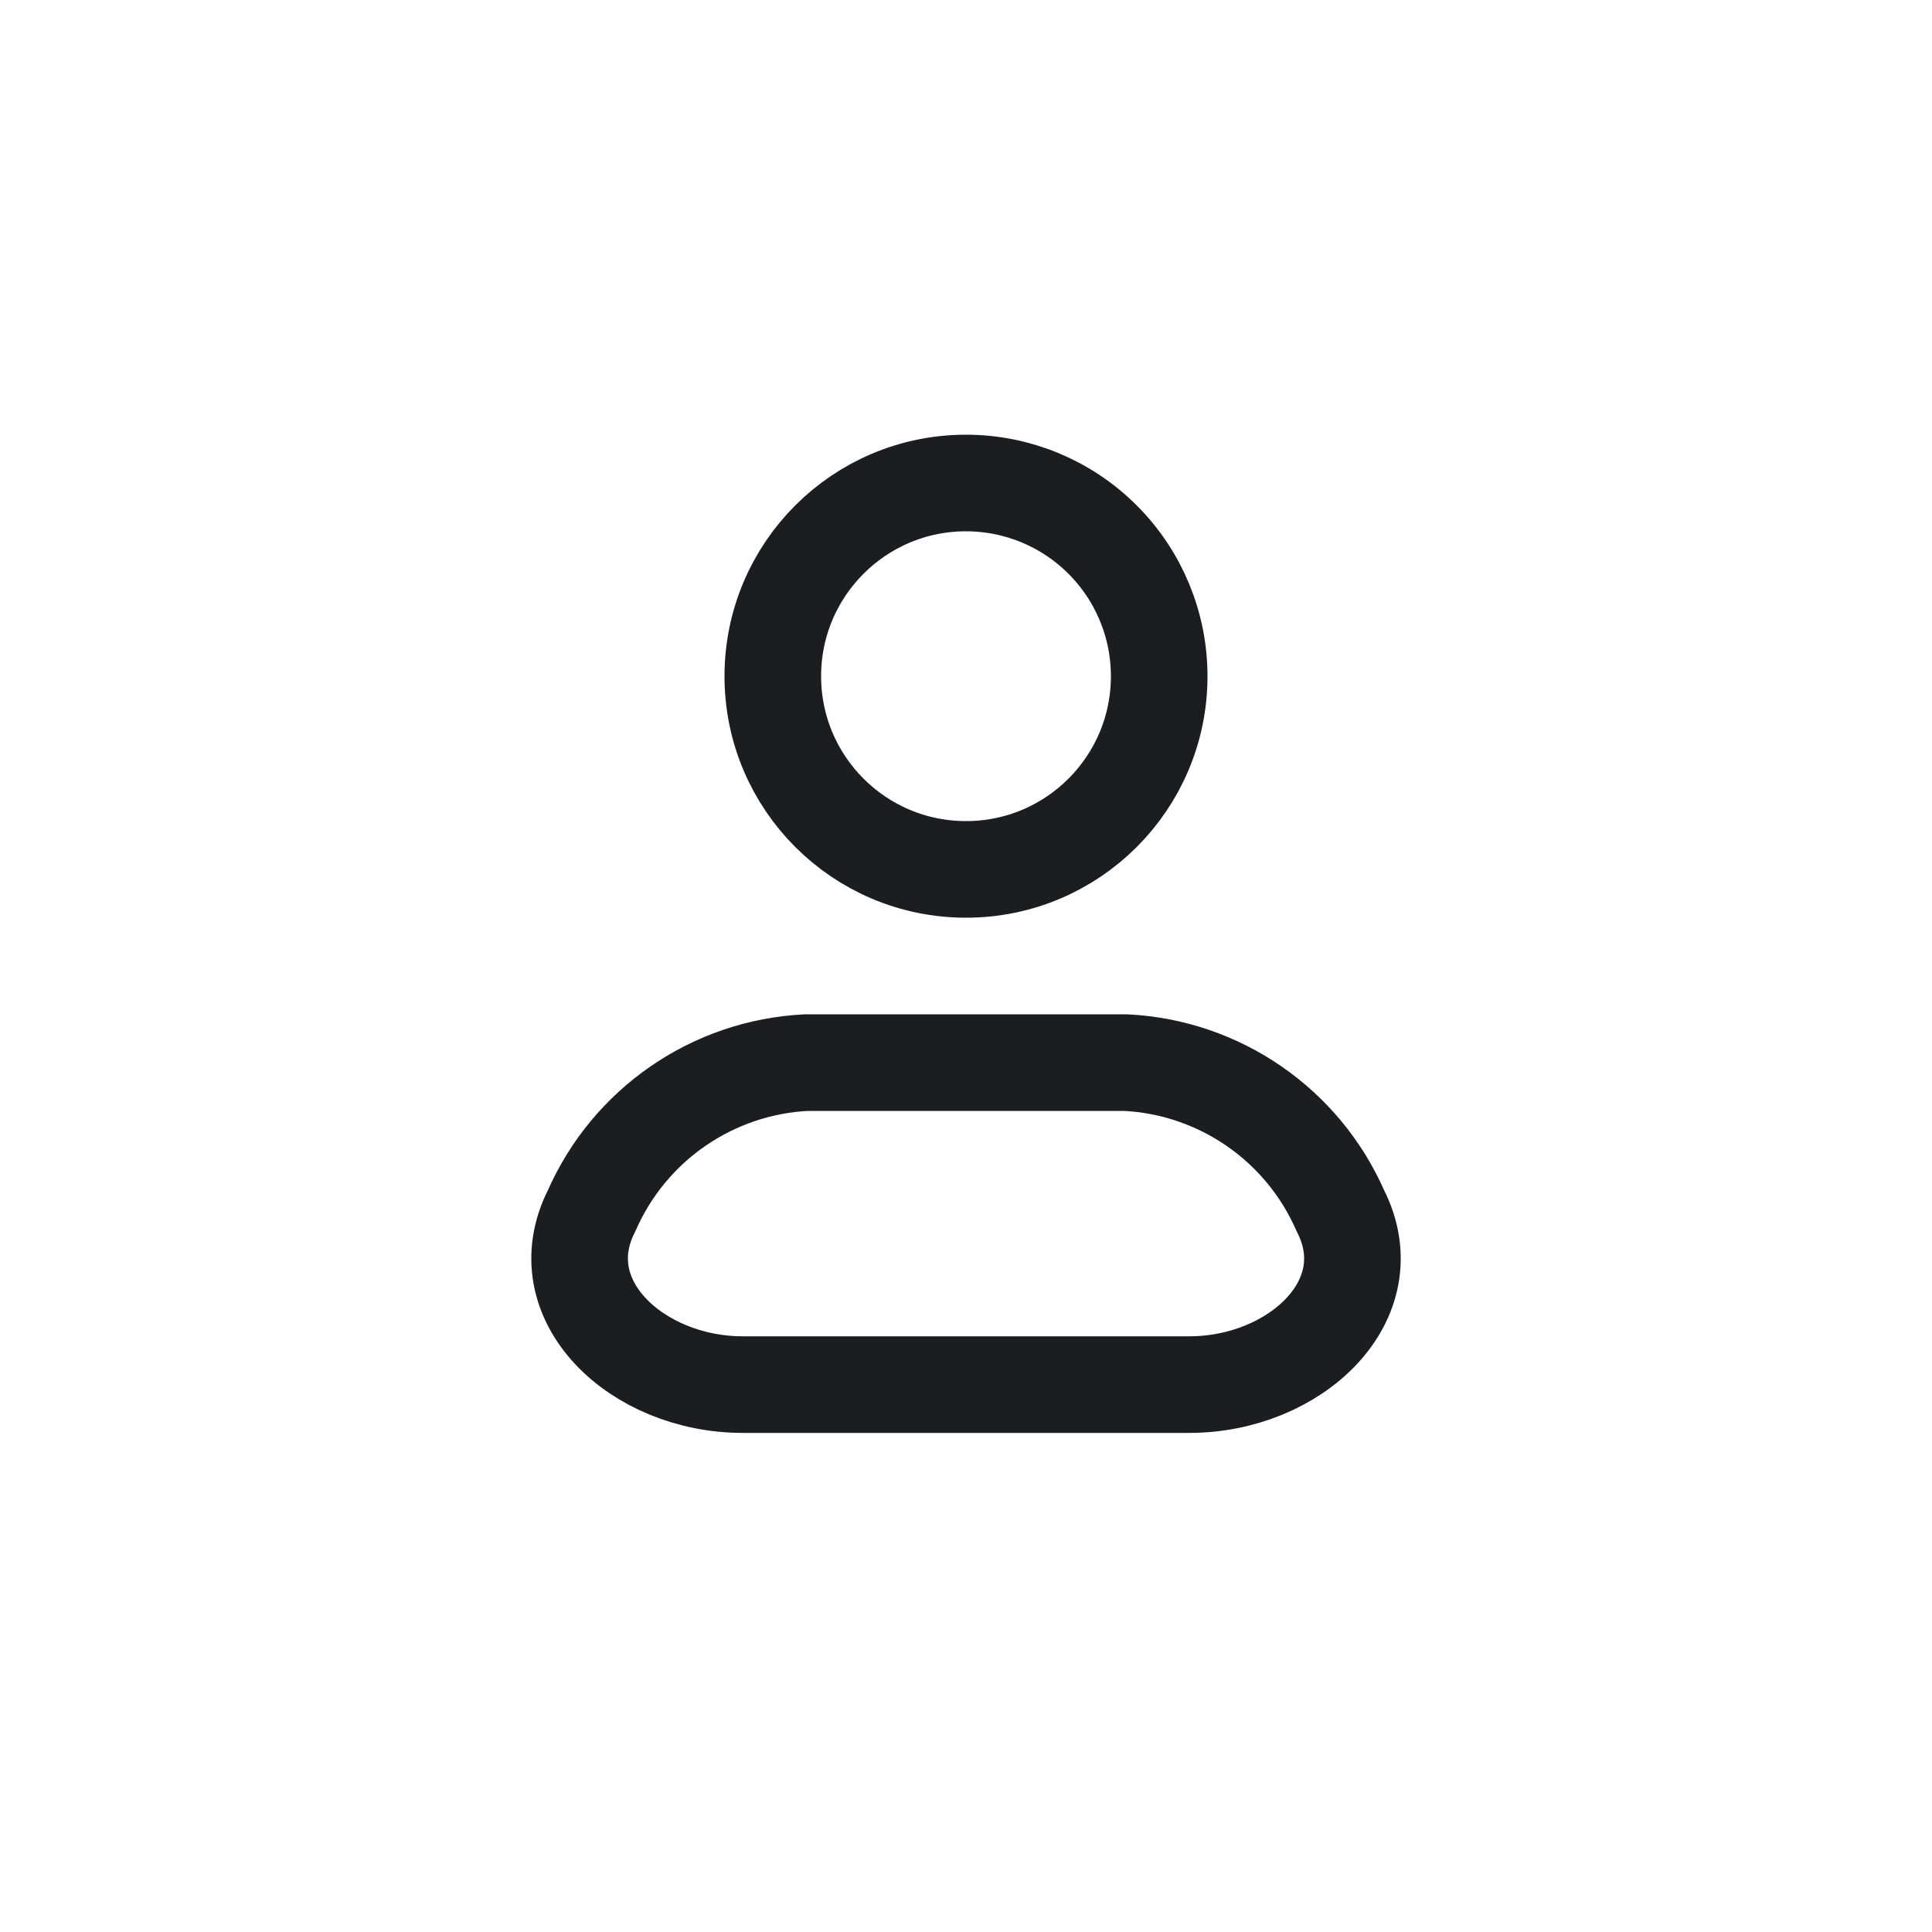 <!DOCTYPE svg PUBLIC "-//W3C//DTD SVG 1.1//EN" "http://www.w3.org/Graphics/SVG/1.1/DTD/svg11.dtd">
<!-- Uploaded to: SVG Repo, www.svgrepo.com, Transformed by: SVG Repo Mixer Tools -->
<svg width="64px" height="64px" viewBox="-2.5 -2.5 30.00 30.00" fill="none" xmlns="http://www.w3.org/2000/svg" transform="matrix(1, 0, 0, 1, 0, 0)rotate(0)" stroke="#1c1d21">
<g id="SVGRepo_bgCarrier" stroke-width="0"/>
<g id="SVGRepo_tracerCarrier" stroke-linecap="round" stroke-linejoin="round"/>
<g id="SVGRepo_iconCarrier"> <path fill-rule="evenodd" clip-rule="evenodd" d="M14.977 14H10.023C8.565 14.072 7.273 14.963 6.687 16.3C5.98 17.688 7.391 19 9.032 19H15.968C17.61 19 19.021 17.688 18.313 16.3C17.727 14.963 16.435 14.072 14.977 14Z" stroke="#1c1d21" stroke-width="1.5" stroke-linecap="round" stroke-linejoin="round"/> <path fill-rule="evenodd" clip-rule="evenodd" d="M15.5 8C15.5 9.657 14.157 11 12.5 11C10.843 11 9.5 9.657 9.5 8C9.5 6.343 10.843 5 12.5 5C13.296 5 14.059 5.316 14.621 5.879C15.184 6.441 15.5 7.204 15.5 8Z" stroke="#1c1d21" stroke-width="1.5" stroke-linecap="round" stroke-linejoin="round"/> </g>
</svg>